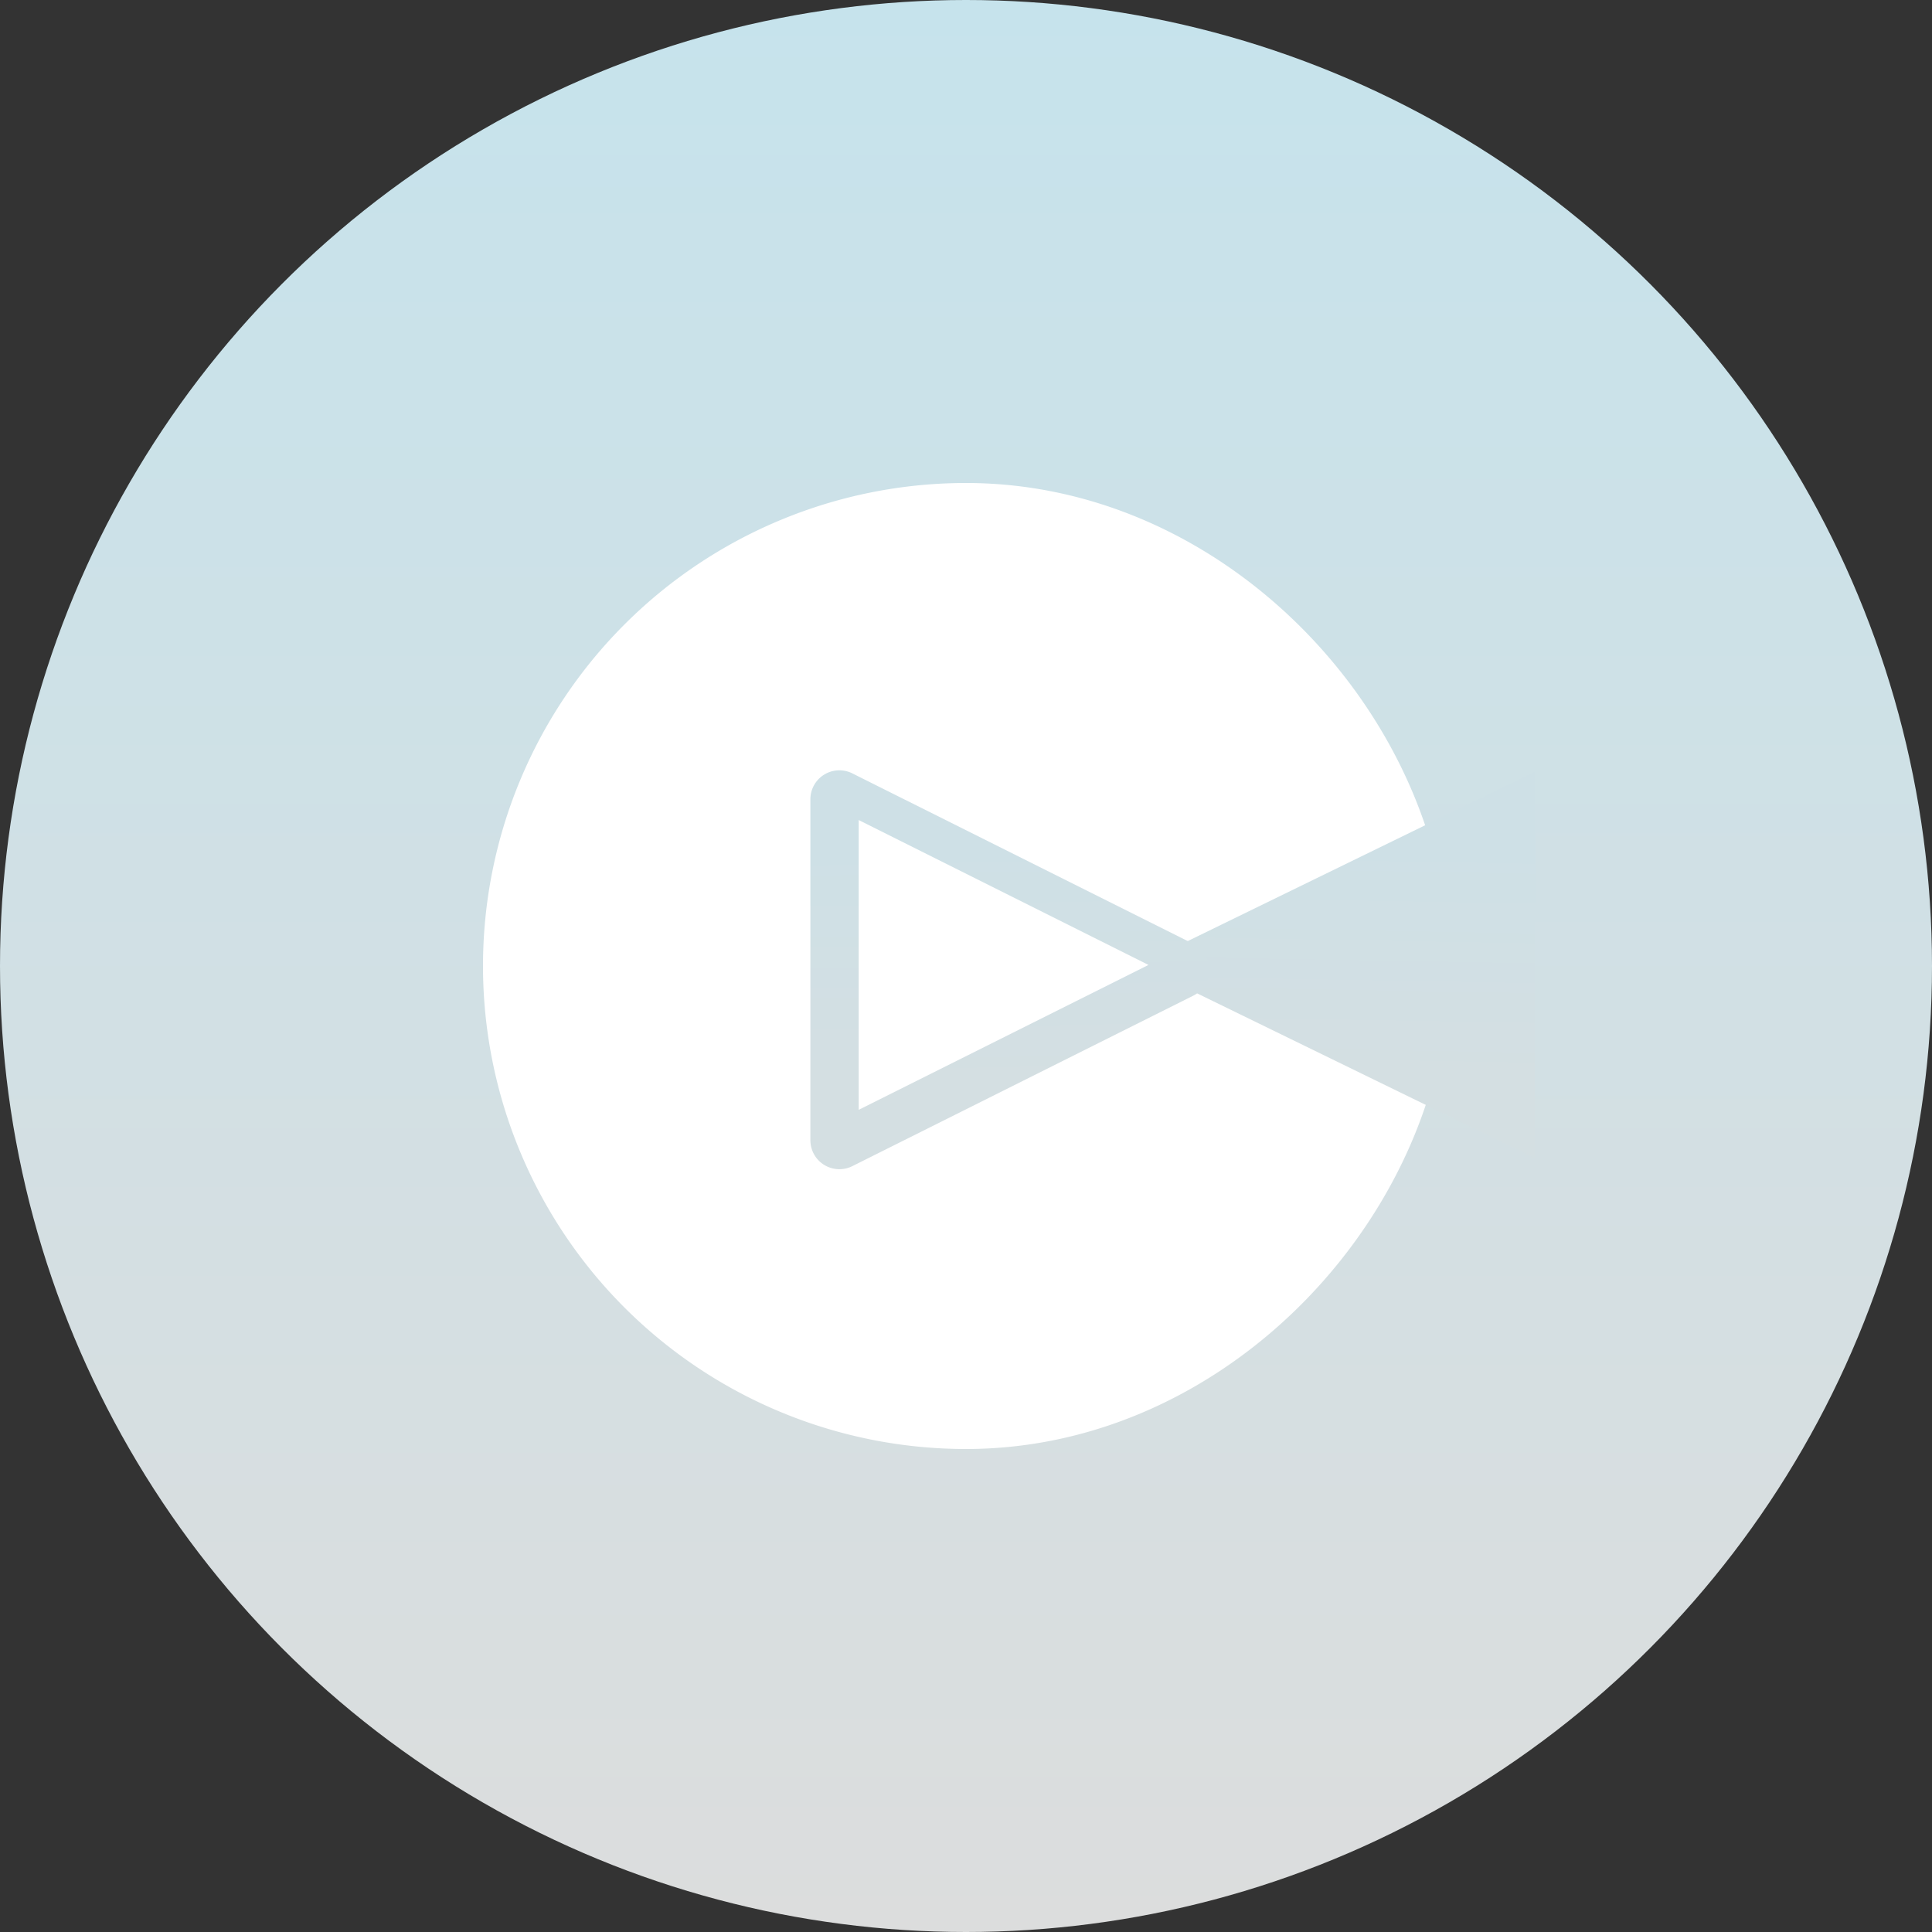 <svg xmlns="http://www.w3.org/2000/svg" xmlns:xlink="http://www.w3.org/1999/xlink" width="200" height="200" viewBox="0 0 200 200">
  <rect x="0" y="0" width="200" height="200" fill="#333333" stroke="none"/>
  <defs>
    <linearGradient id="linear-gradient" x1="0.5" x2="0.5" y2="1" gradientUnits="objectBoundingBox">
      <stop offset="0" stop-color="#c6e3ec"/>
      <stop offset="1" stop-color="#dcdddd"/>
    </linearGradient>
    <linearGradient id="linear-gradient-2" x1="0.82" y1="0.603" x2="0.203" y2="0.592" gradientUnits="objectBoundingBox">
      <stop offset="0" stop-color="#cee0e6"/>
      <stop offset="1" stop-color="#d4dfe2"/>
    </linearGradient>
    <linearGradient id="linear-gradient-3" x1="0.18" y1="0.603" x2="0.797" y2="0.592" xlink:href="#linear-gradient-2"/>
  </defs>
  <g id="Group_1" data-name="Group 1" transform="translate(-267 -143)">
    <circle id="Ellipse_1" data-name="Ellipse 1" cx="100" cy="100" r="100" transform="translate(267 143)" fill="url(#linear-gradient)"/>
    <path id="Path_7" data-name="Path 7" d="M50,0c27.614,0,50,25,50,50s-22.386,50-50,50A50,50,0,0,1,50,0Z" transform="translate(317 193)" fill="#fff"/>
    <path id="Path_2" data-name="Path 2" d="M2.281,3.613" transform="translate(355.14 226.5)" fill="none" stroke="#707070" stroke-width="5"/>
    <path id="Polygon_1" data-name="Polygon 1" d="M20,0,40,41H0Z" transform="translate(384.891 262.889) rotate(-90)" fill="url(#linear-gradient-2)"/>
    <path id="Polygon_2" data-name="Polygon 2" d="M19.817,5.367a3,3,0,0,1,5.367,0L42.829,40.658A3,3,0,0,1,40.146,45H4.854a3,3,0,0,1-2.683-4.342Z" transform="translate(395.891 220.889) rotate(90)" fill="url(#linear-gradient-3)"/>
    <path id="Polygon_3" data-name="Polygon 3" d="M15,0,30,30H0Z" transform="translate(385.891 227.889) rotate(90)" fill="#fff"/>
  </g>
</svg>
